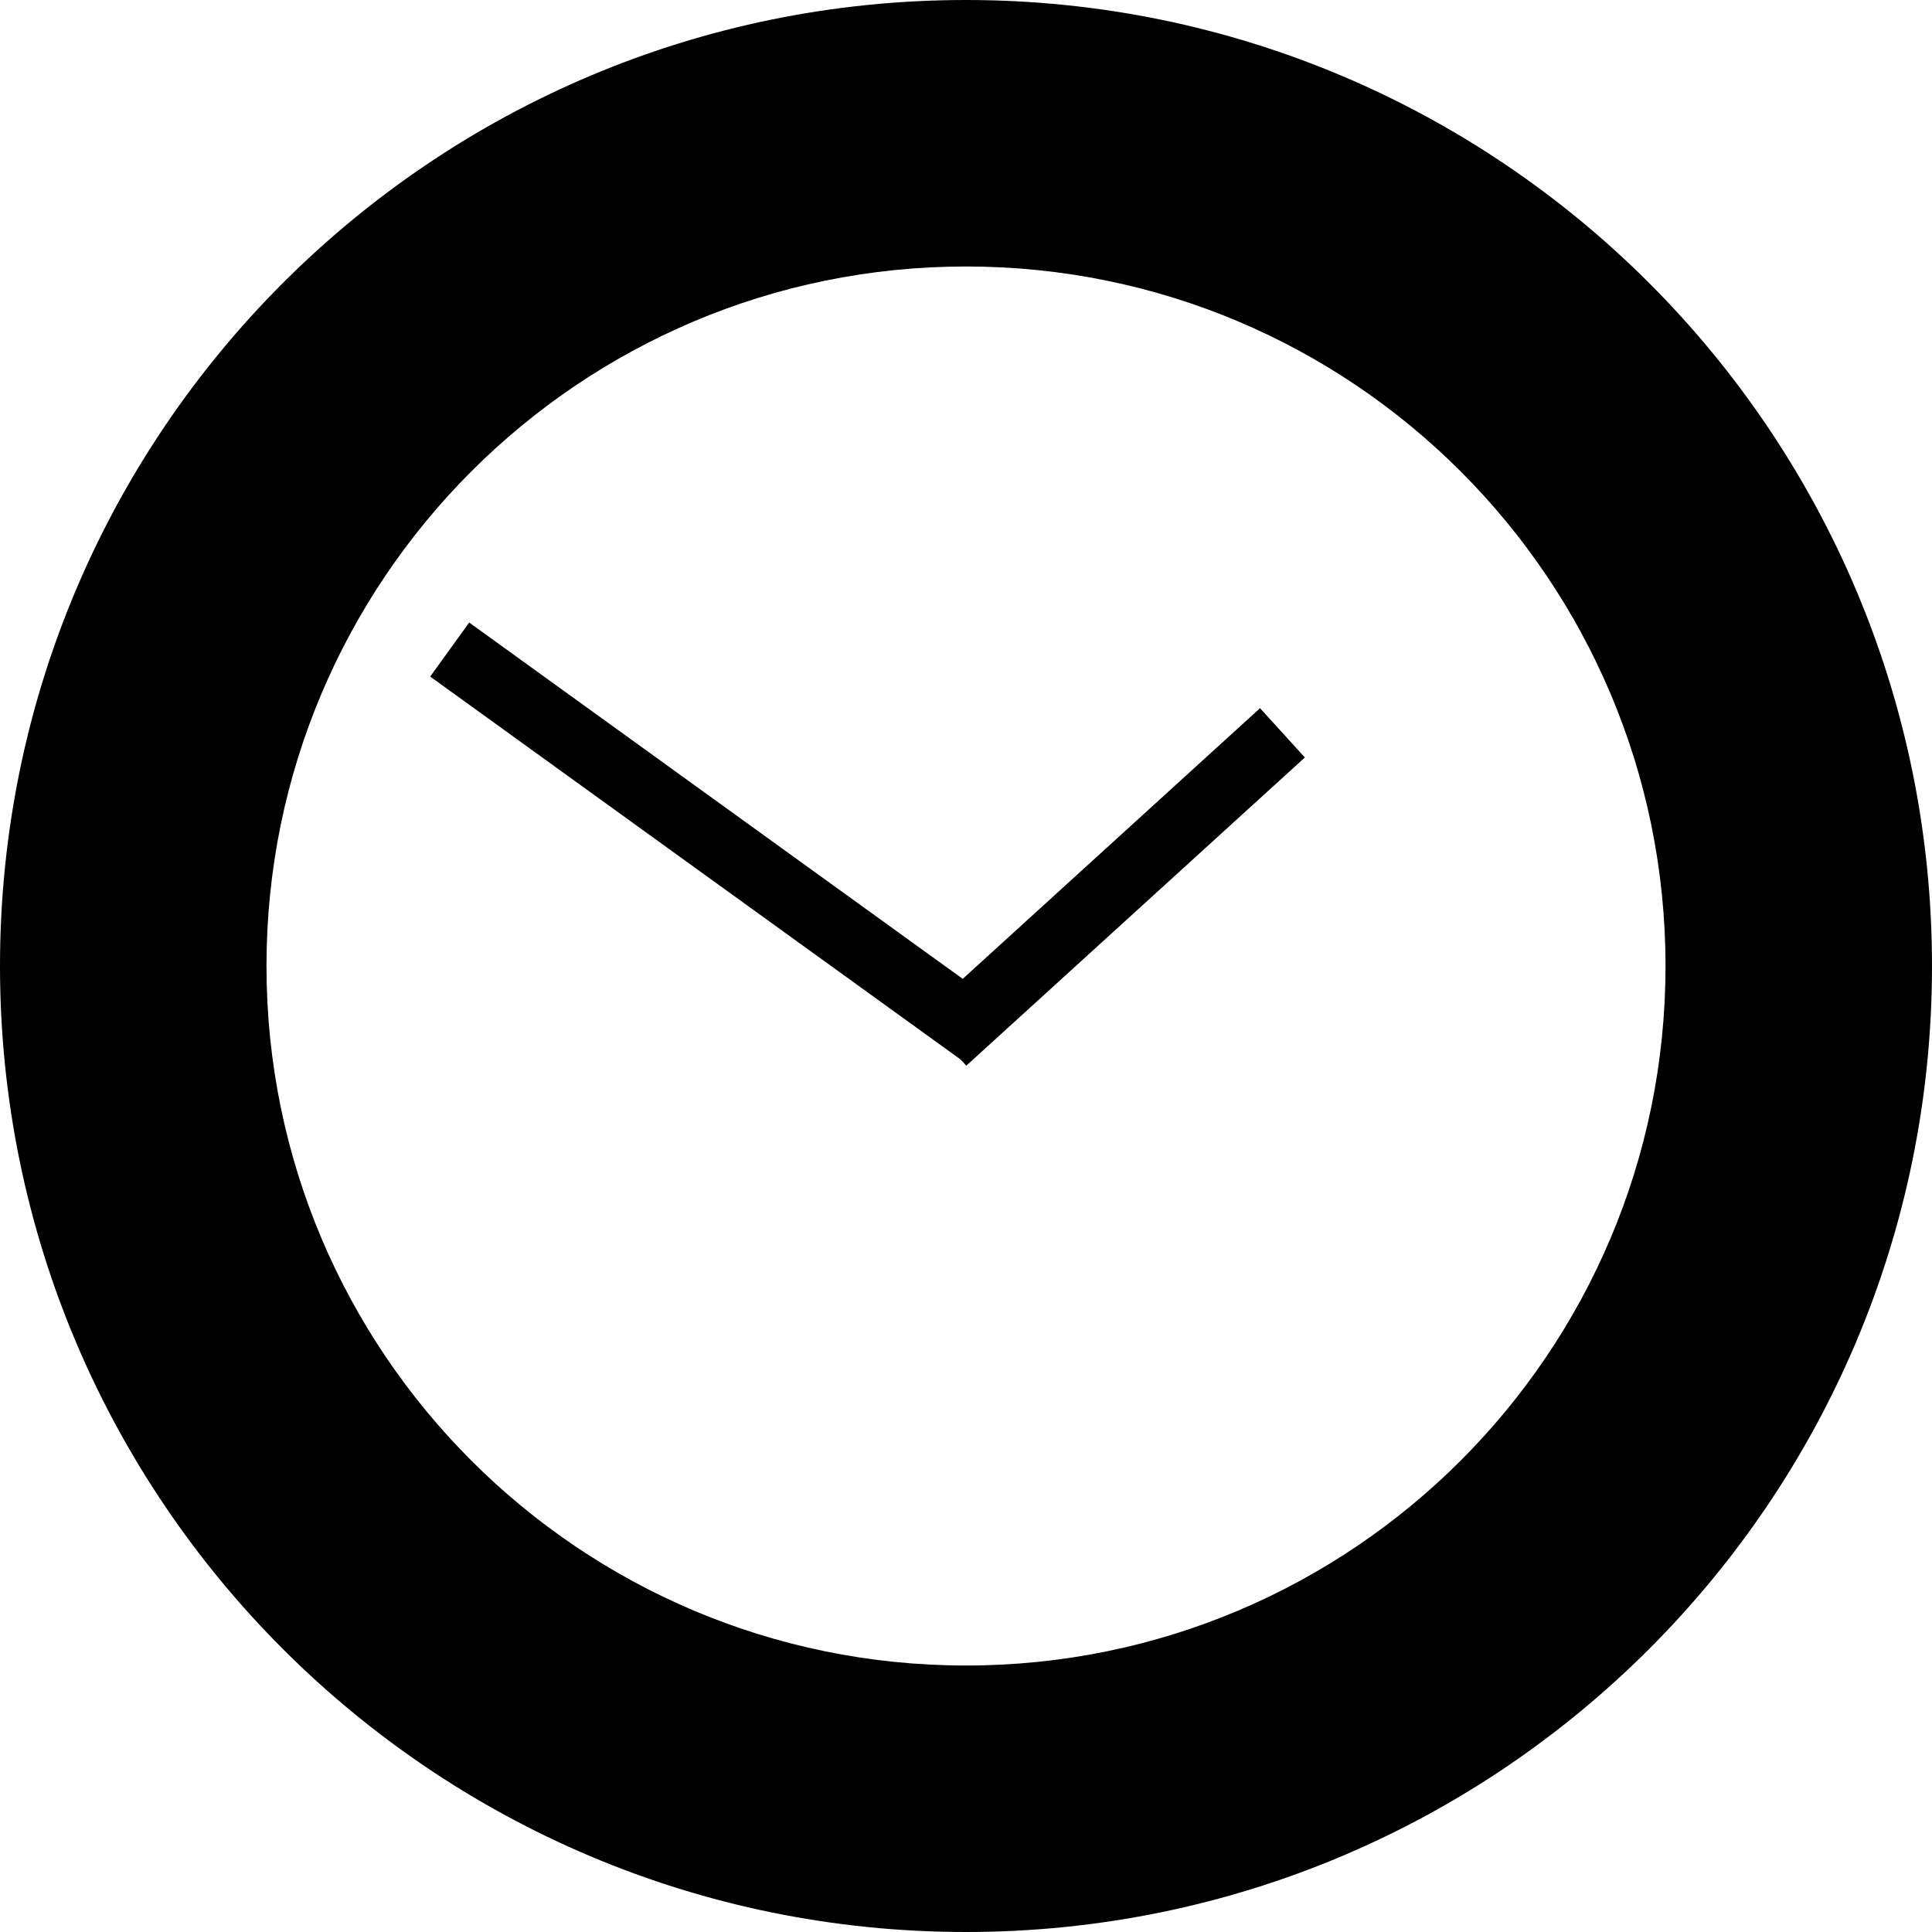 <svg width="58" height="58" viewBox="0 0 58 58" fill="none" xmlns="http://www.w3.org/2000/svg">
<g filter="url(#filter0_d)">
<path d="M13.5 15.5L29.476 27.034" stroke="black" stroke-width="2"/>
<path d="M28.336 27.253L38.5 18" stroke="black" stroke-width="2"/>
<path d="M29 46C17.402 46 8 36.598 8 25H0C0 41.016 12.984 54 29 54V46ZM50 25C50 36.598 40.598 46 29 46V54C45.016 54 58 41.016 58 25H50ZM29 4C40.598 4 50 13.402 50 25H58C58 8.984 45.016 -4 29 -4V4ZM29 -4C12.984 -4 0 8.984 0 25H8C8 13.402 17.402 4 29 4V-4Z" fill="black"/>
</g>
<defs>
<filter id="filter0_d" x="0" y="0" width="58" height="58" filterUnits="userSpaceOnUse" color-interpolation-filters="sRGB">
<feFlood flood-opacity="0" result="BackgroundImageFix"/>
<feColorMatrix in="SourceAlpha" type="matrix" values="0 0 0 0 0 0 0 0 0 0 0 0 0 0 0 0 0 0 127 0"/>
<feOffset dy="4"/>
<feGaussianBlur stdDeviation="2"/>
<feColorMatrix type="matrix" values="0 0 0 0 0 0 0 0 0 0 0 0 0 0 0 0 0 0 0.25 0"/>
<feBlend mode="normal" in2="BackgroundImageFix" result="effect1_dropShadow"/>
<feBlend mode="normal" in="SourceGraphic" in2="effect1_dropShadow" result="shape"/>
</filter>
</defs>
</svg>
